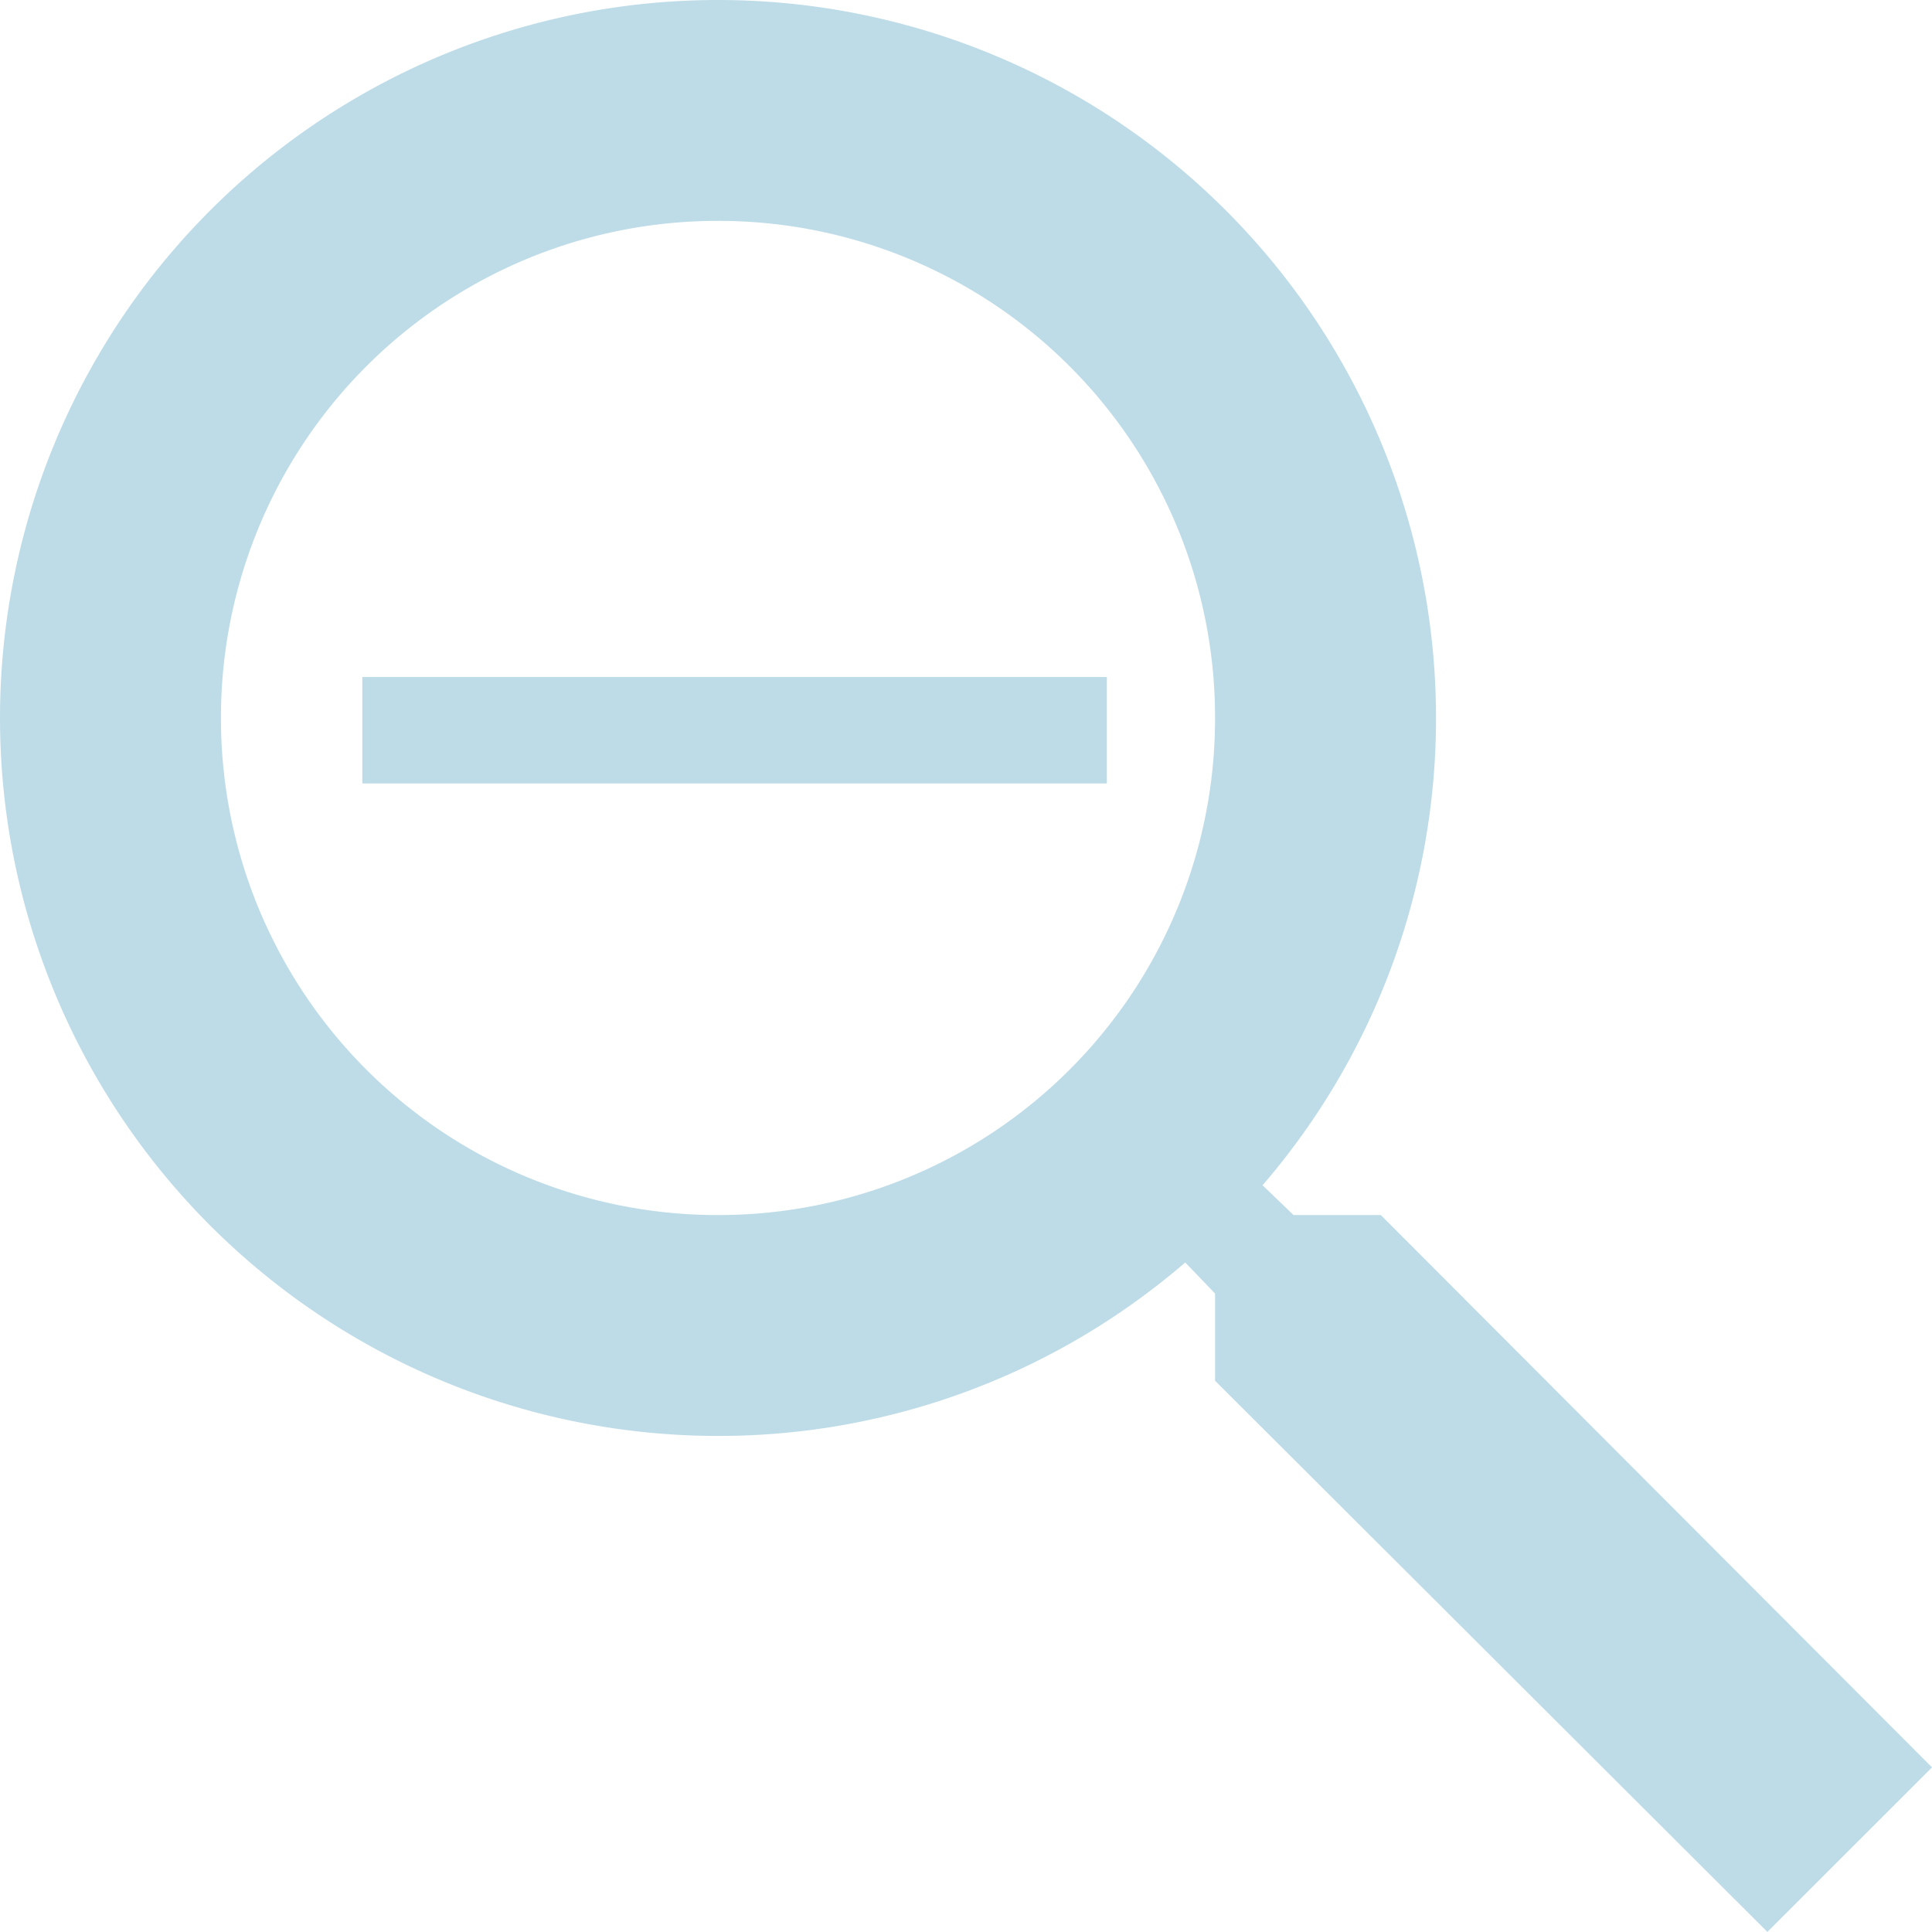 <svg xmlns="http://www.w3.org/2000/svg" width="23.66" height="23.659" viewBox="1022 340.231 23.66 23.659"><g data-name="Group 650"><path d="M1038.91 355.111h-1.069l-.379-.365a8.755 8.755 0 0 0 2.124-5.723 8.792 8.792 0 0 0-8.793-8.792 8.793 8.793 0 0 0-8.793 8.792 8.793 8.793 0 0 0 8.793 8.793 8.74 8.74 0 0 0 4.808-1.435 8.834 8.834 0 0 0 .914-.689l.365.38v1.068l6.764 6.75 2.016-2.015-6.75-6.764Zm-8.117 0a6.08 6.08 0 0 1-6.087-6.088 6.08 6.08 0 0 1 6.087-6.087 6.08 6.08 0 0 1 6.087 6.087 6.08 6.08 0 0 1-6.087 6.088Z" fill="#bedce8" fill-rule="evenodd" data-name="Path 971"/><path d="M1035.555 349.825h-9.118v-1.303h9.118v1.303Z" fill="#bedce8" fill-rule="evenodd" data-name="Path 972"/></g></svg>